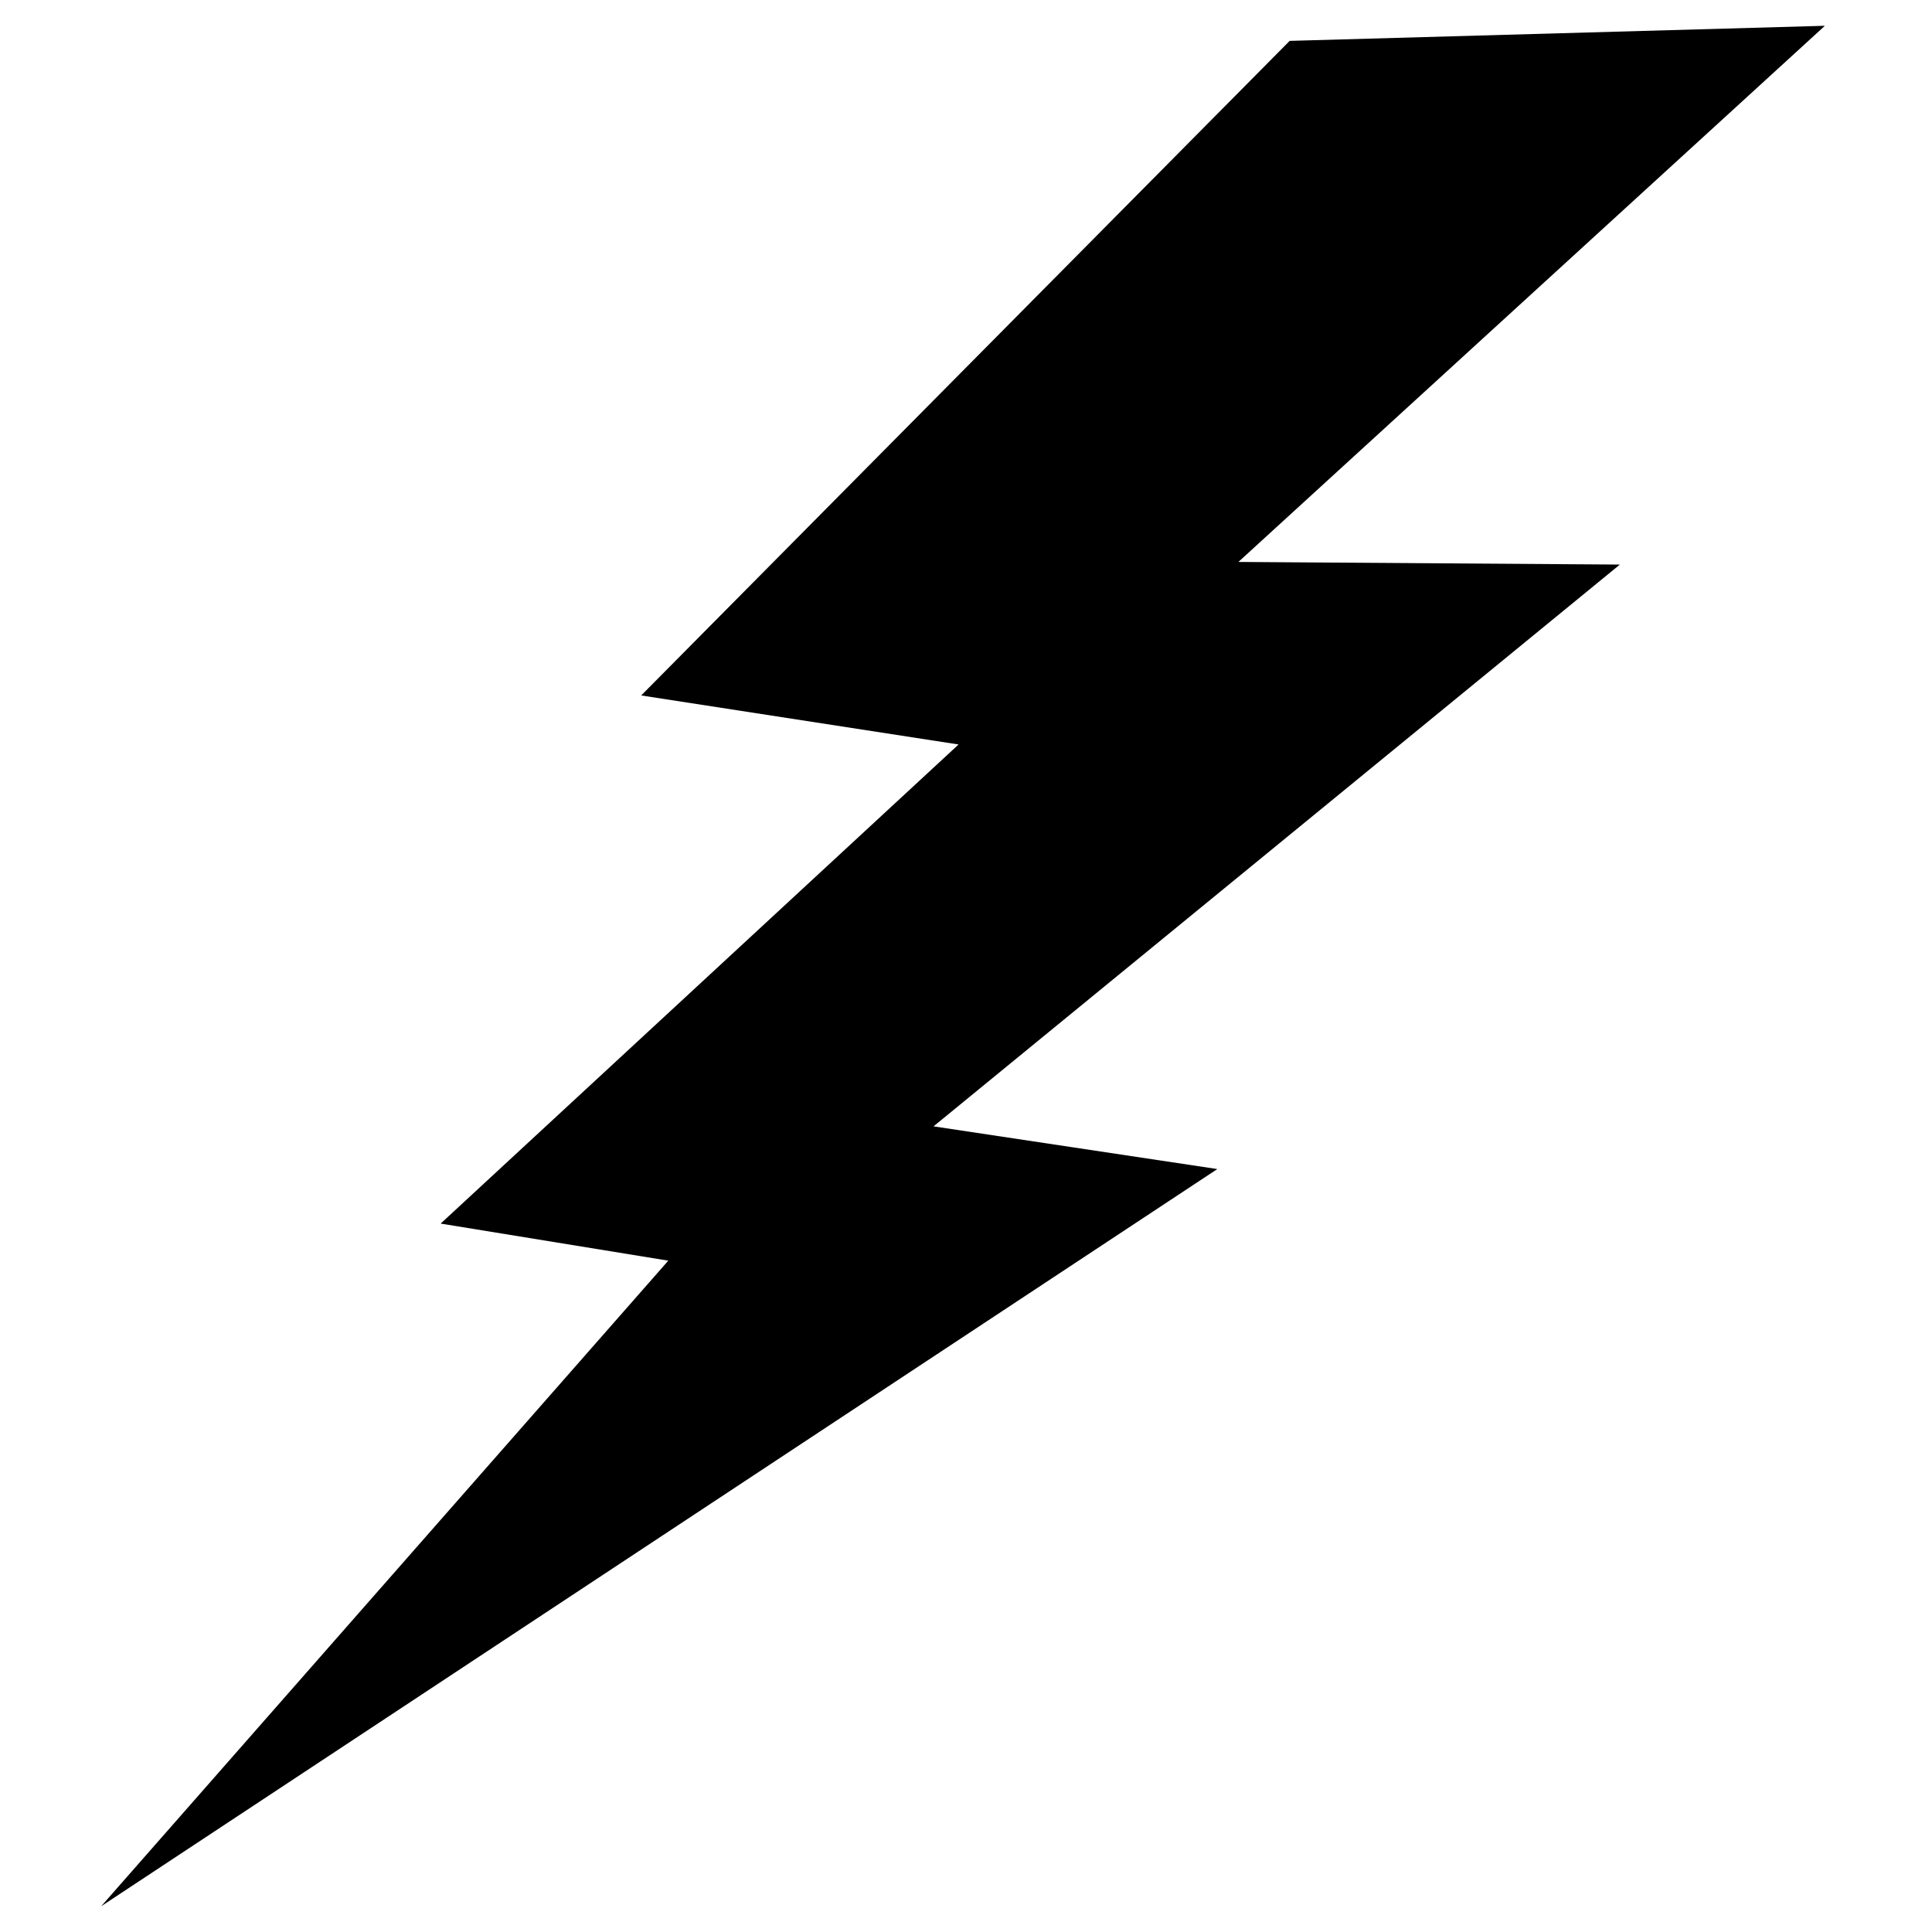 <?xml version="1.0" encoding="utf-8"?>
<!-- Generator: Adobe Illustrator 15.0.2, SVG Export Plug-In . SVG Version: 6.00 Build 0)  -->
<!DOCTYPE svg PUBLIC "-//W3C//DTD SVG 1.0//EN" "http://www.w3.org/TR/2001/REC-SVG-20010904/DTD/svg10.dtd">
<svg version="1.0" id="Layer_1" xmlns="http://www.w3.org/2000/svg" xmlns:xlink="http://www.w3.org/1999/xlink" x="0px" y="0px"
	 width="108px" height="108px" viewBox="0 0 108 108" enable-background="new 0 0 108 108" xml:space="preserve">
<path d="M90.552,31.56L52.185,62.964l15.865,2.387L5.655,106.561l31.703-36.089l-12.725-2.073l28.952-26.782l-17.742-2.741
	l36.25-36.591l29.92-0.844L69.227,31.413L90.552,31.56z"/>
</svg>
